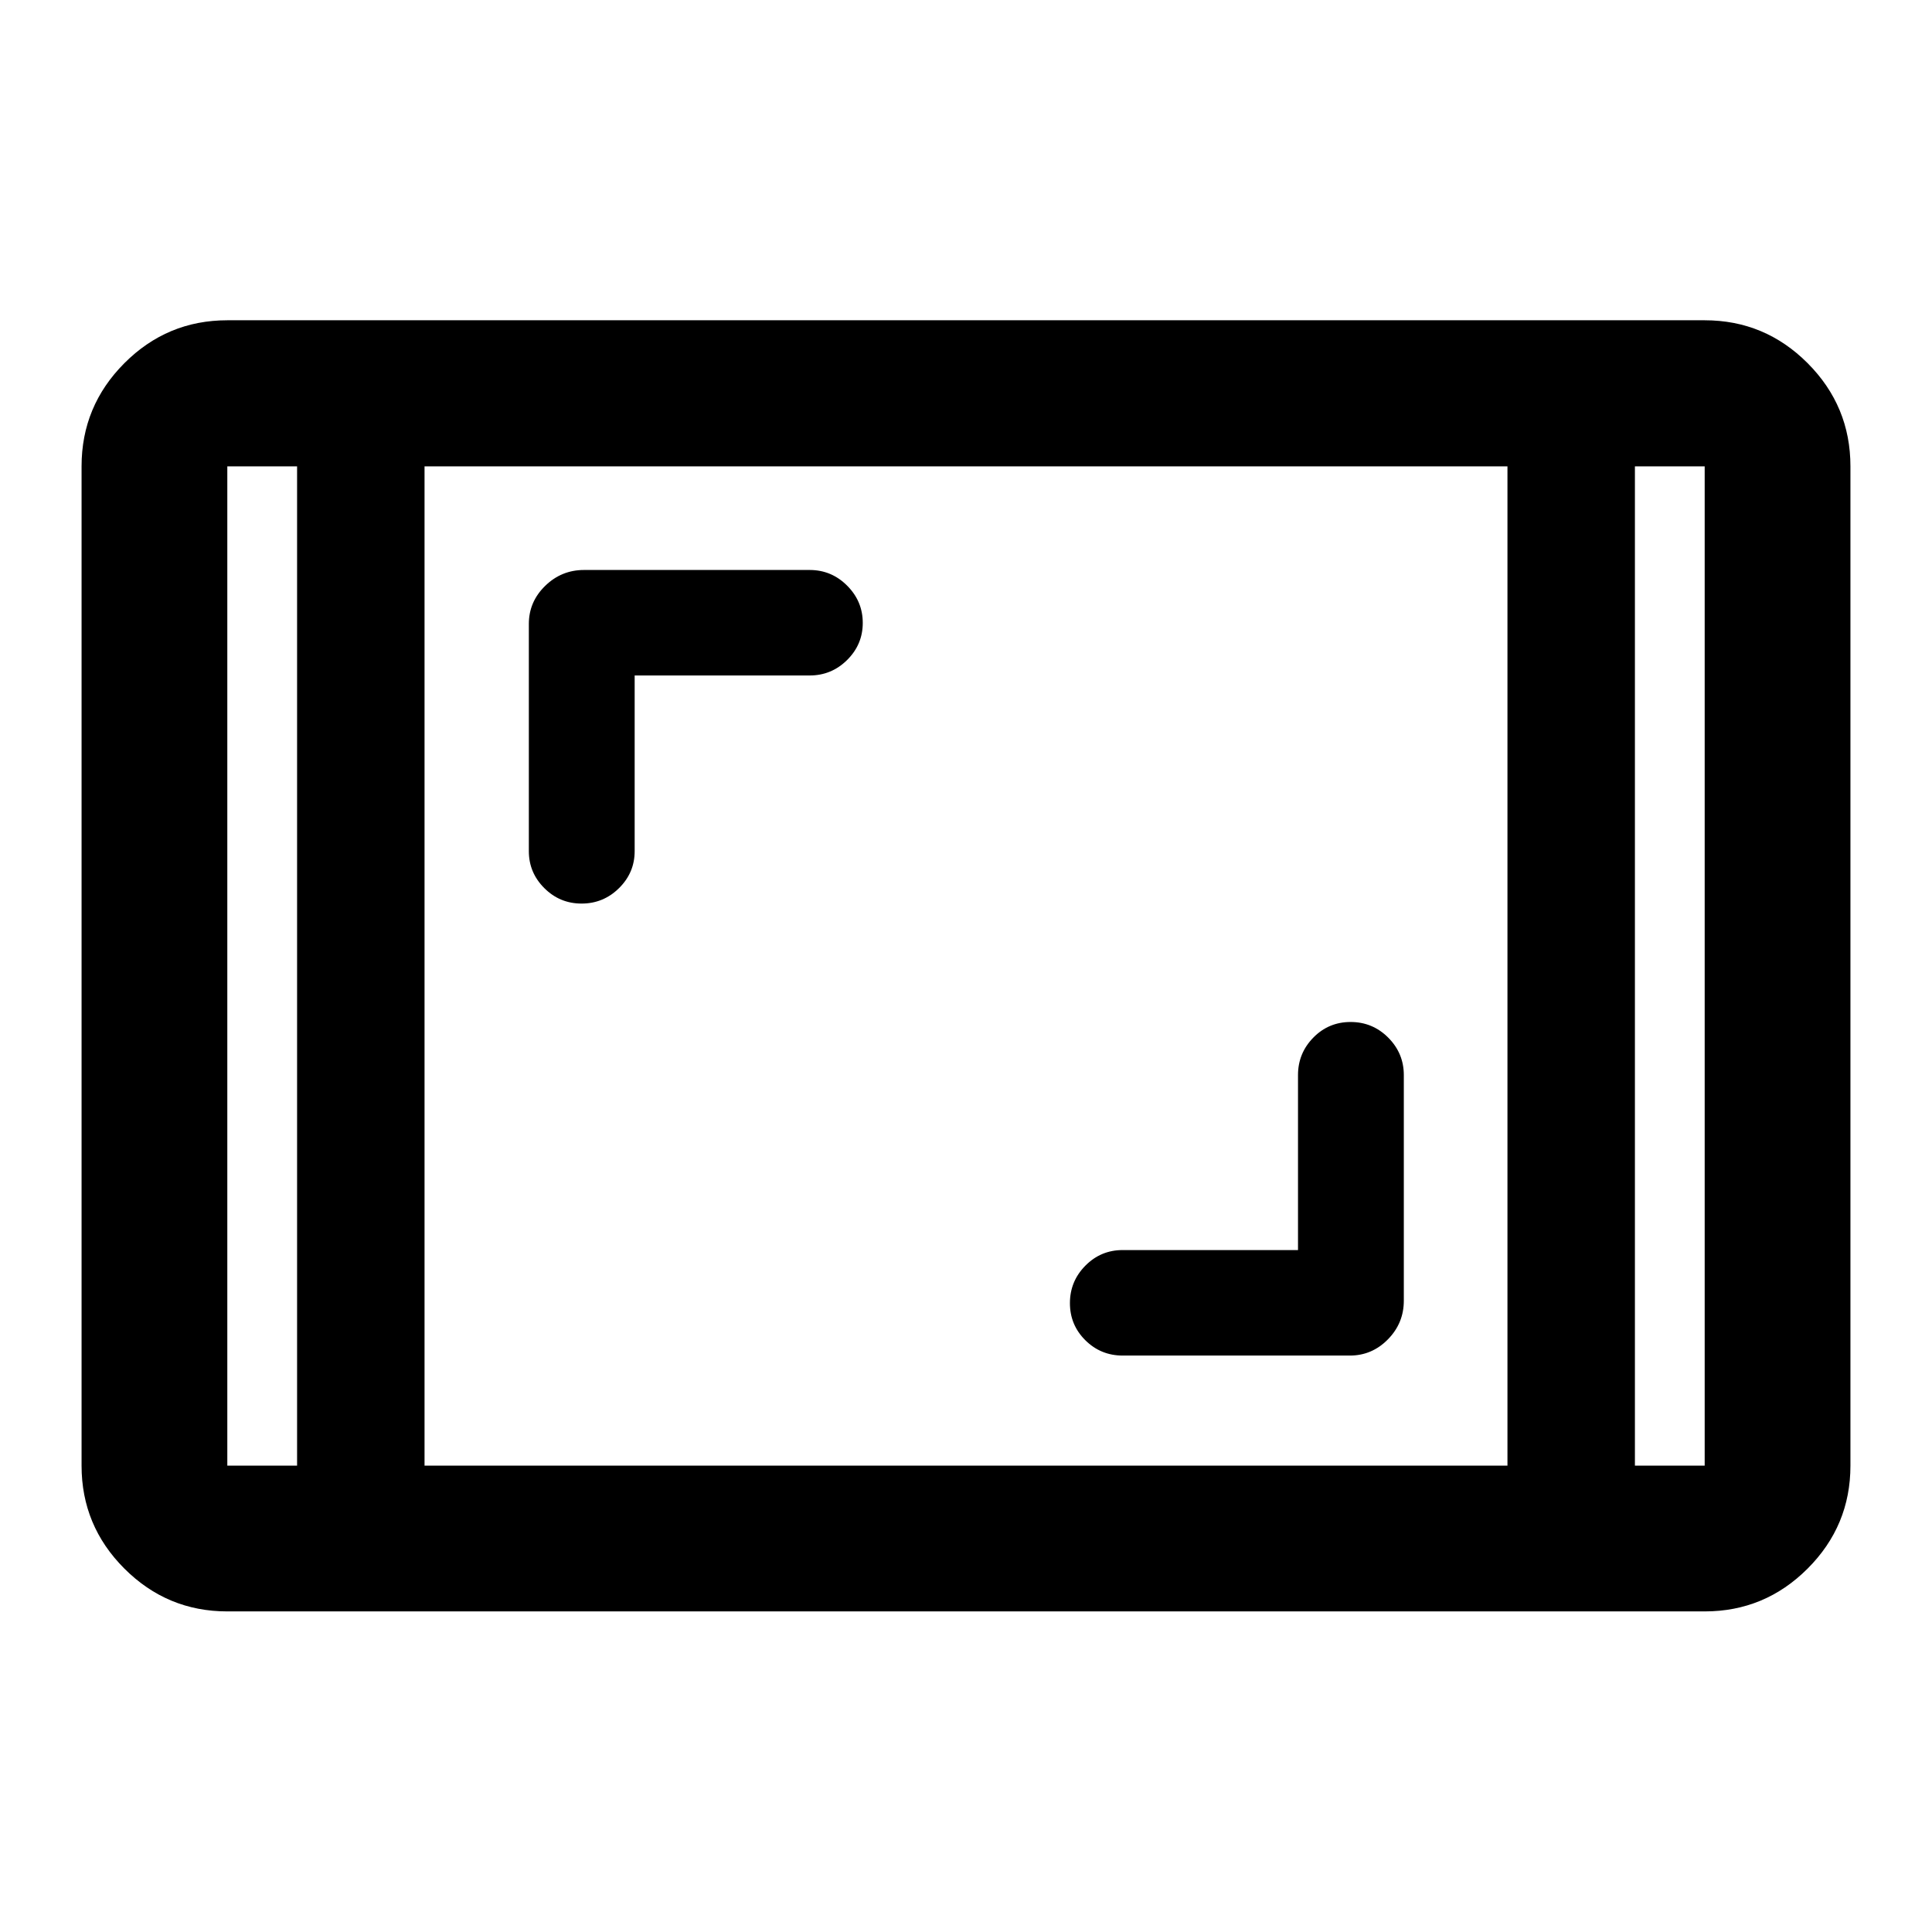 <svg xmlns="http://www.w3.org/2000/svg" height="40" viewBox="0 -960 960 960" width="40"><path d="M112.95-159.3q-29.87 0-51.15-21.28-21.27-21.27-21.27-51.14v-496.56q0-29.93 21.27-51.26 21.28-21.32 51.15-21.32h734.1q29.87 0 51.15 21.32 21.27 21.33 21.27 51.26v496.56q0 29.87-21.27 51.14-21.28 21.28-51.15 21.28h-734.1Zm34.67-568.98h-34.67v496.56h34.67v-496.56Zm63.33 496.56h538.1v-496.56h-538.1v496.56Zm601.43-496.56v496.56h34.67v-496.56h-34.67Zm0 0h34.67-34.67Zm-664.76 0h-34.67 34.67Zm497.35 389.43h-87.13q-10.86 0-18.53 7.76-7.67 7.76-7.67 18.61 0 10.84 7.67 18.45 7.67 7.6 18.53 7.6h112.91q10.99 0 18.9-8.05 7.9-8.04 7.9-19.22v-112.1q0-10.85-7.76-18.62-7.76-7.76-18.68-7.76-10.93 0-18.53 7.76-7.61 7.77-7.61 18.62v86.95ZM315.36-624.36h86.96q10.85 0 18.61-7.69 7.77-7.69 7.77-18.44 0-10.74-7.77-18.51-7.76-7.78-18.61-7.78H290.21q-11.24 0-19.33 7.91-8.1 7.9-8.1 18.89v112.92q0 10.7 7.7 18.37 7.69 7.67 18.51 7.67 10.83 0 18.6-7.67 7.77-7.67 7.77-18.37v-87.3Z"/></svg>